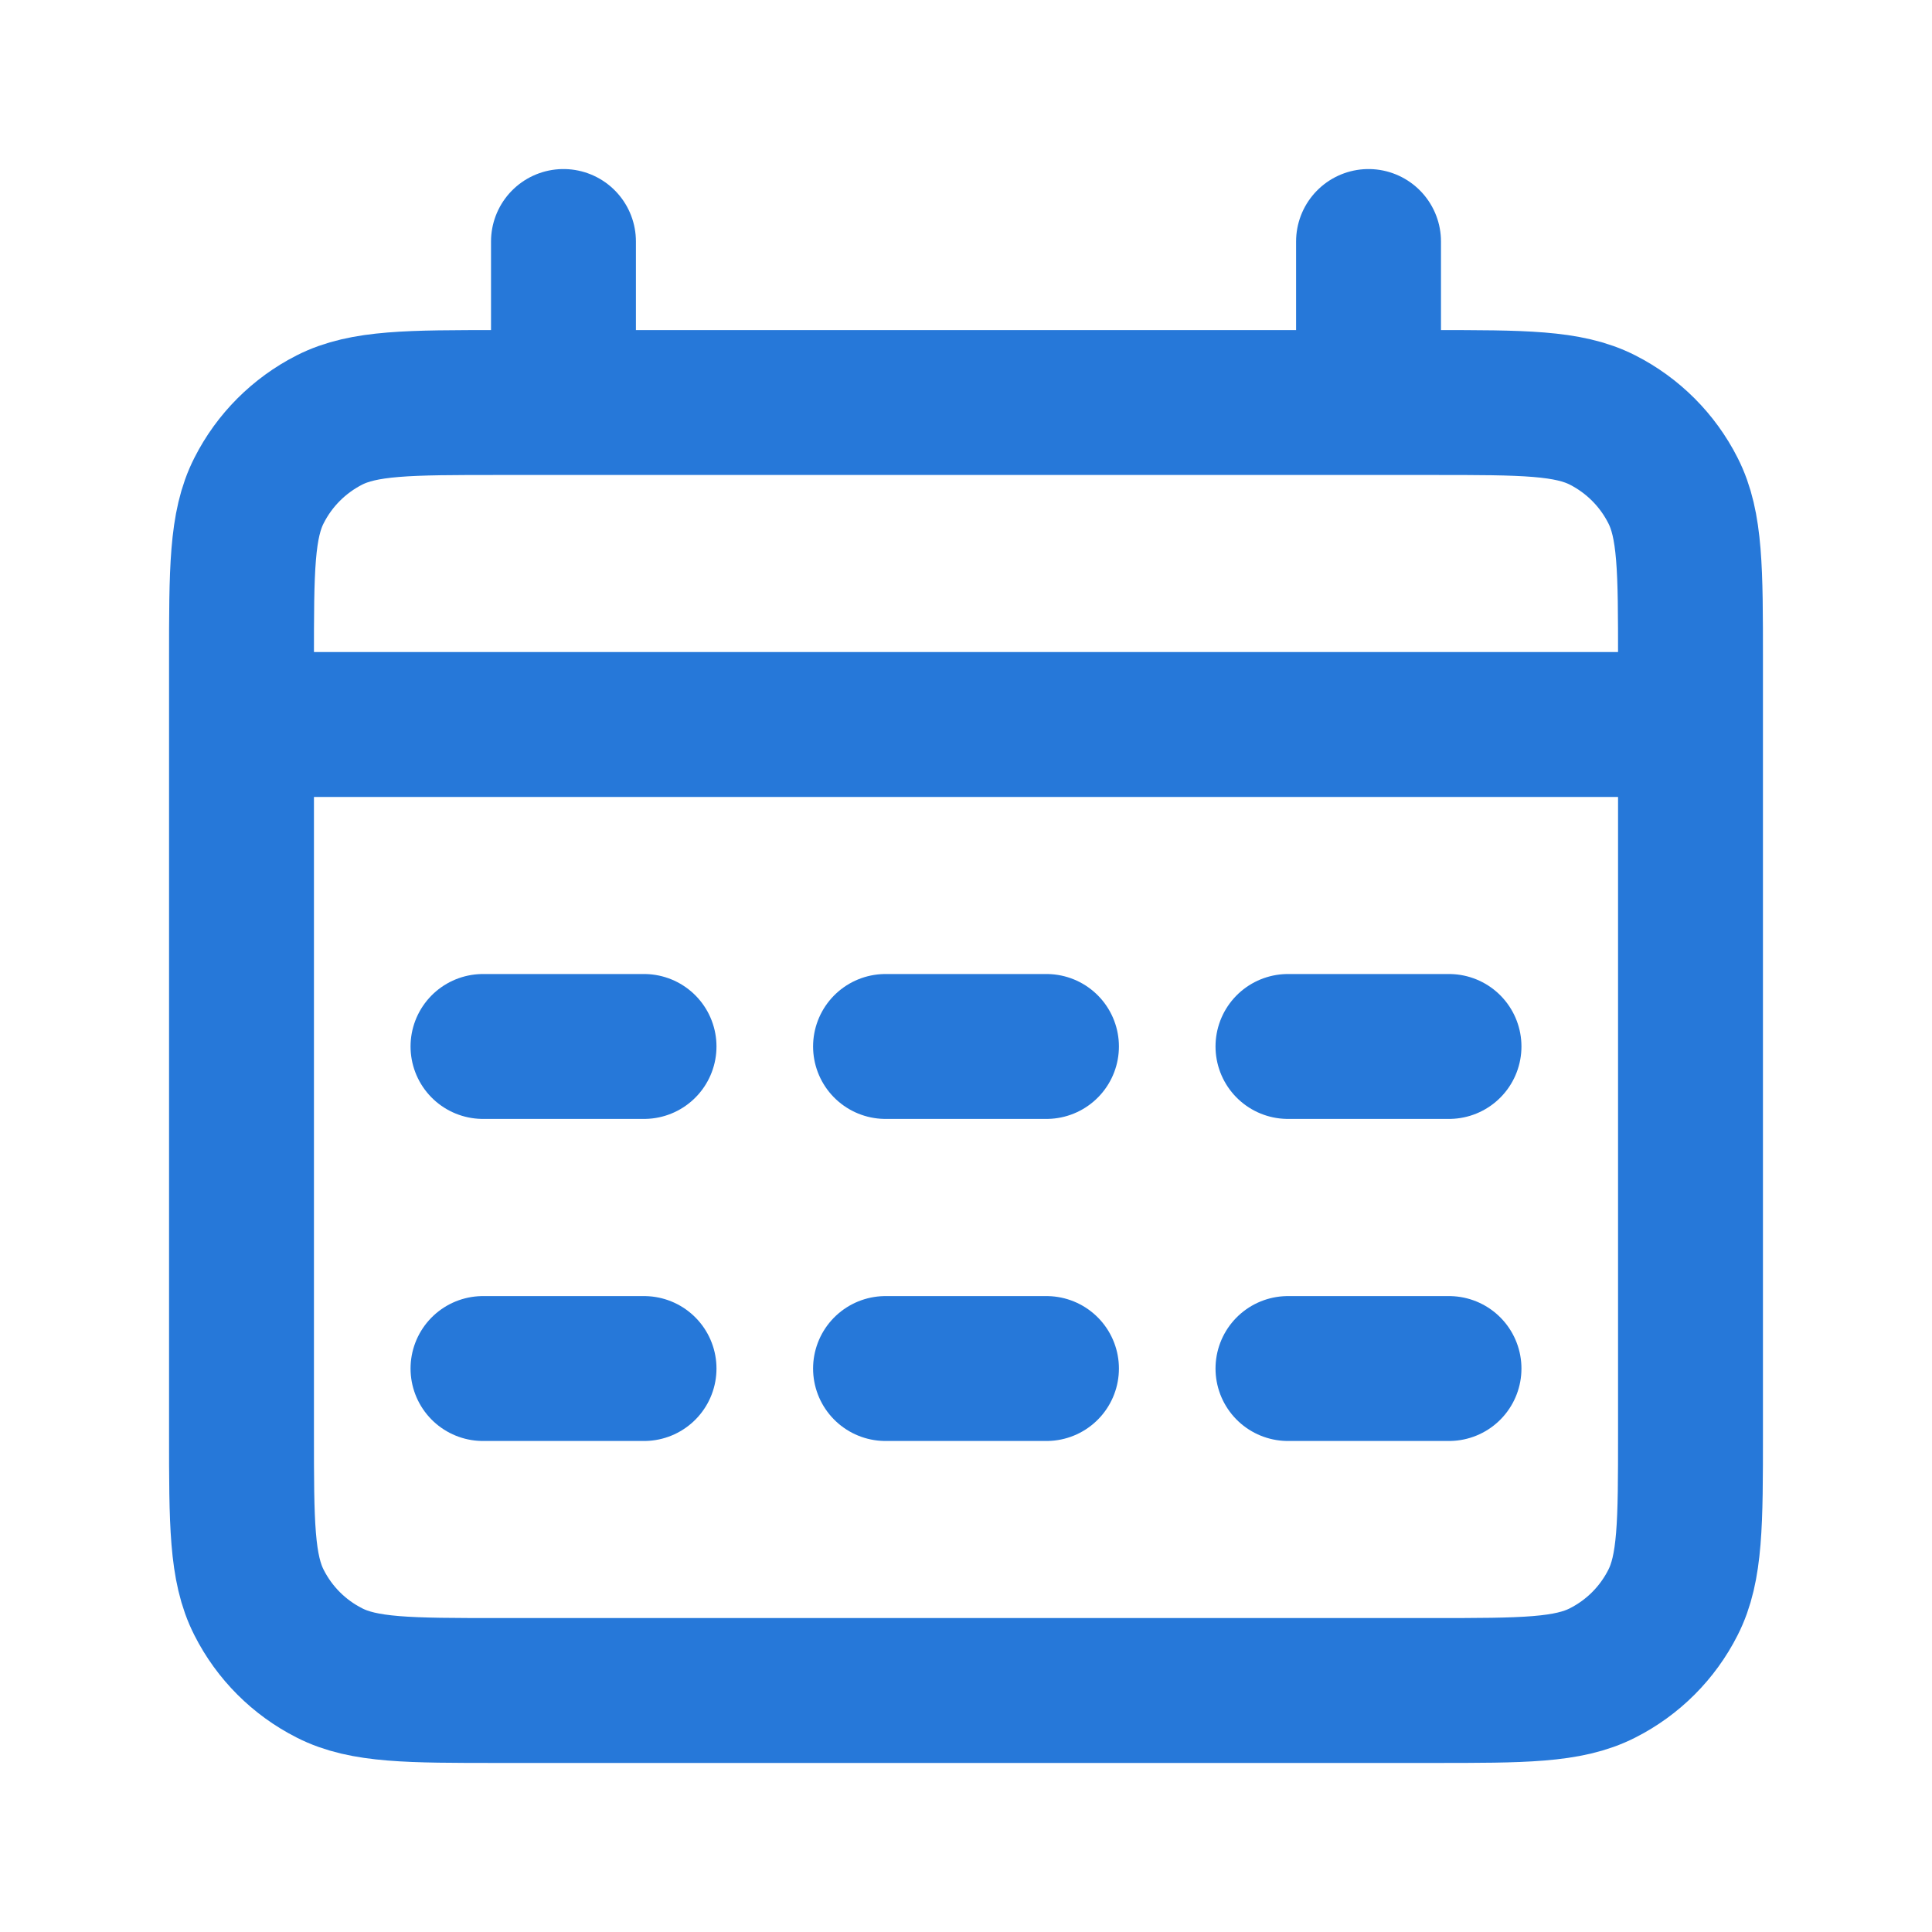 <svg
  width="20"
  height="20"
  viewBox="0 0 20 20"
  fill="none"
  xmlns="http://www.w3.org/2000/svg"
>
  <path
    d="M2.5 7.5H17.5M5.833 2.5V4.167M14.167 2.5V4.167M5 10.833H6.667M5 14.167H6.667M9.167 10.833H10.833M9.167 14.167H10.833M13.333 10.833H15M13.333 14.167H15M5.167 17.5H14.833C15.767 17.5 16.233 17.5 16.59 17.318C16.904 17.159 17.159 16.904 17.318 16.59C17.5 16.233 17.5 15.767 17.5 14.833V6.833C17.5 5.9 17.5 5.433 17.318 5.077C17.159 4.763 16.904 4.508 16.59 4.348C16.233 4.167 15.767 4.167 14.833 4.167H5.167C4.233 4.167 3.767 4.167 3.41 4.348C3.096 4.508 2.841 4.763 2.682 5.077C2.5 5.433 2.5 5.9 2.5 6.833V14.833C2.5 15.767 2.5 16.233 2.682 16.59C2.841 16.904 3.096 17.159 3.41 17.318C3.767 17.5 4.233 17.5 5.167 17.5Z"
    stroke="#2678D9"
    stroke-width="1.5"
    stroke-linecap="round"
    stroke-linejoin="round"
  />
</svg>
